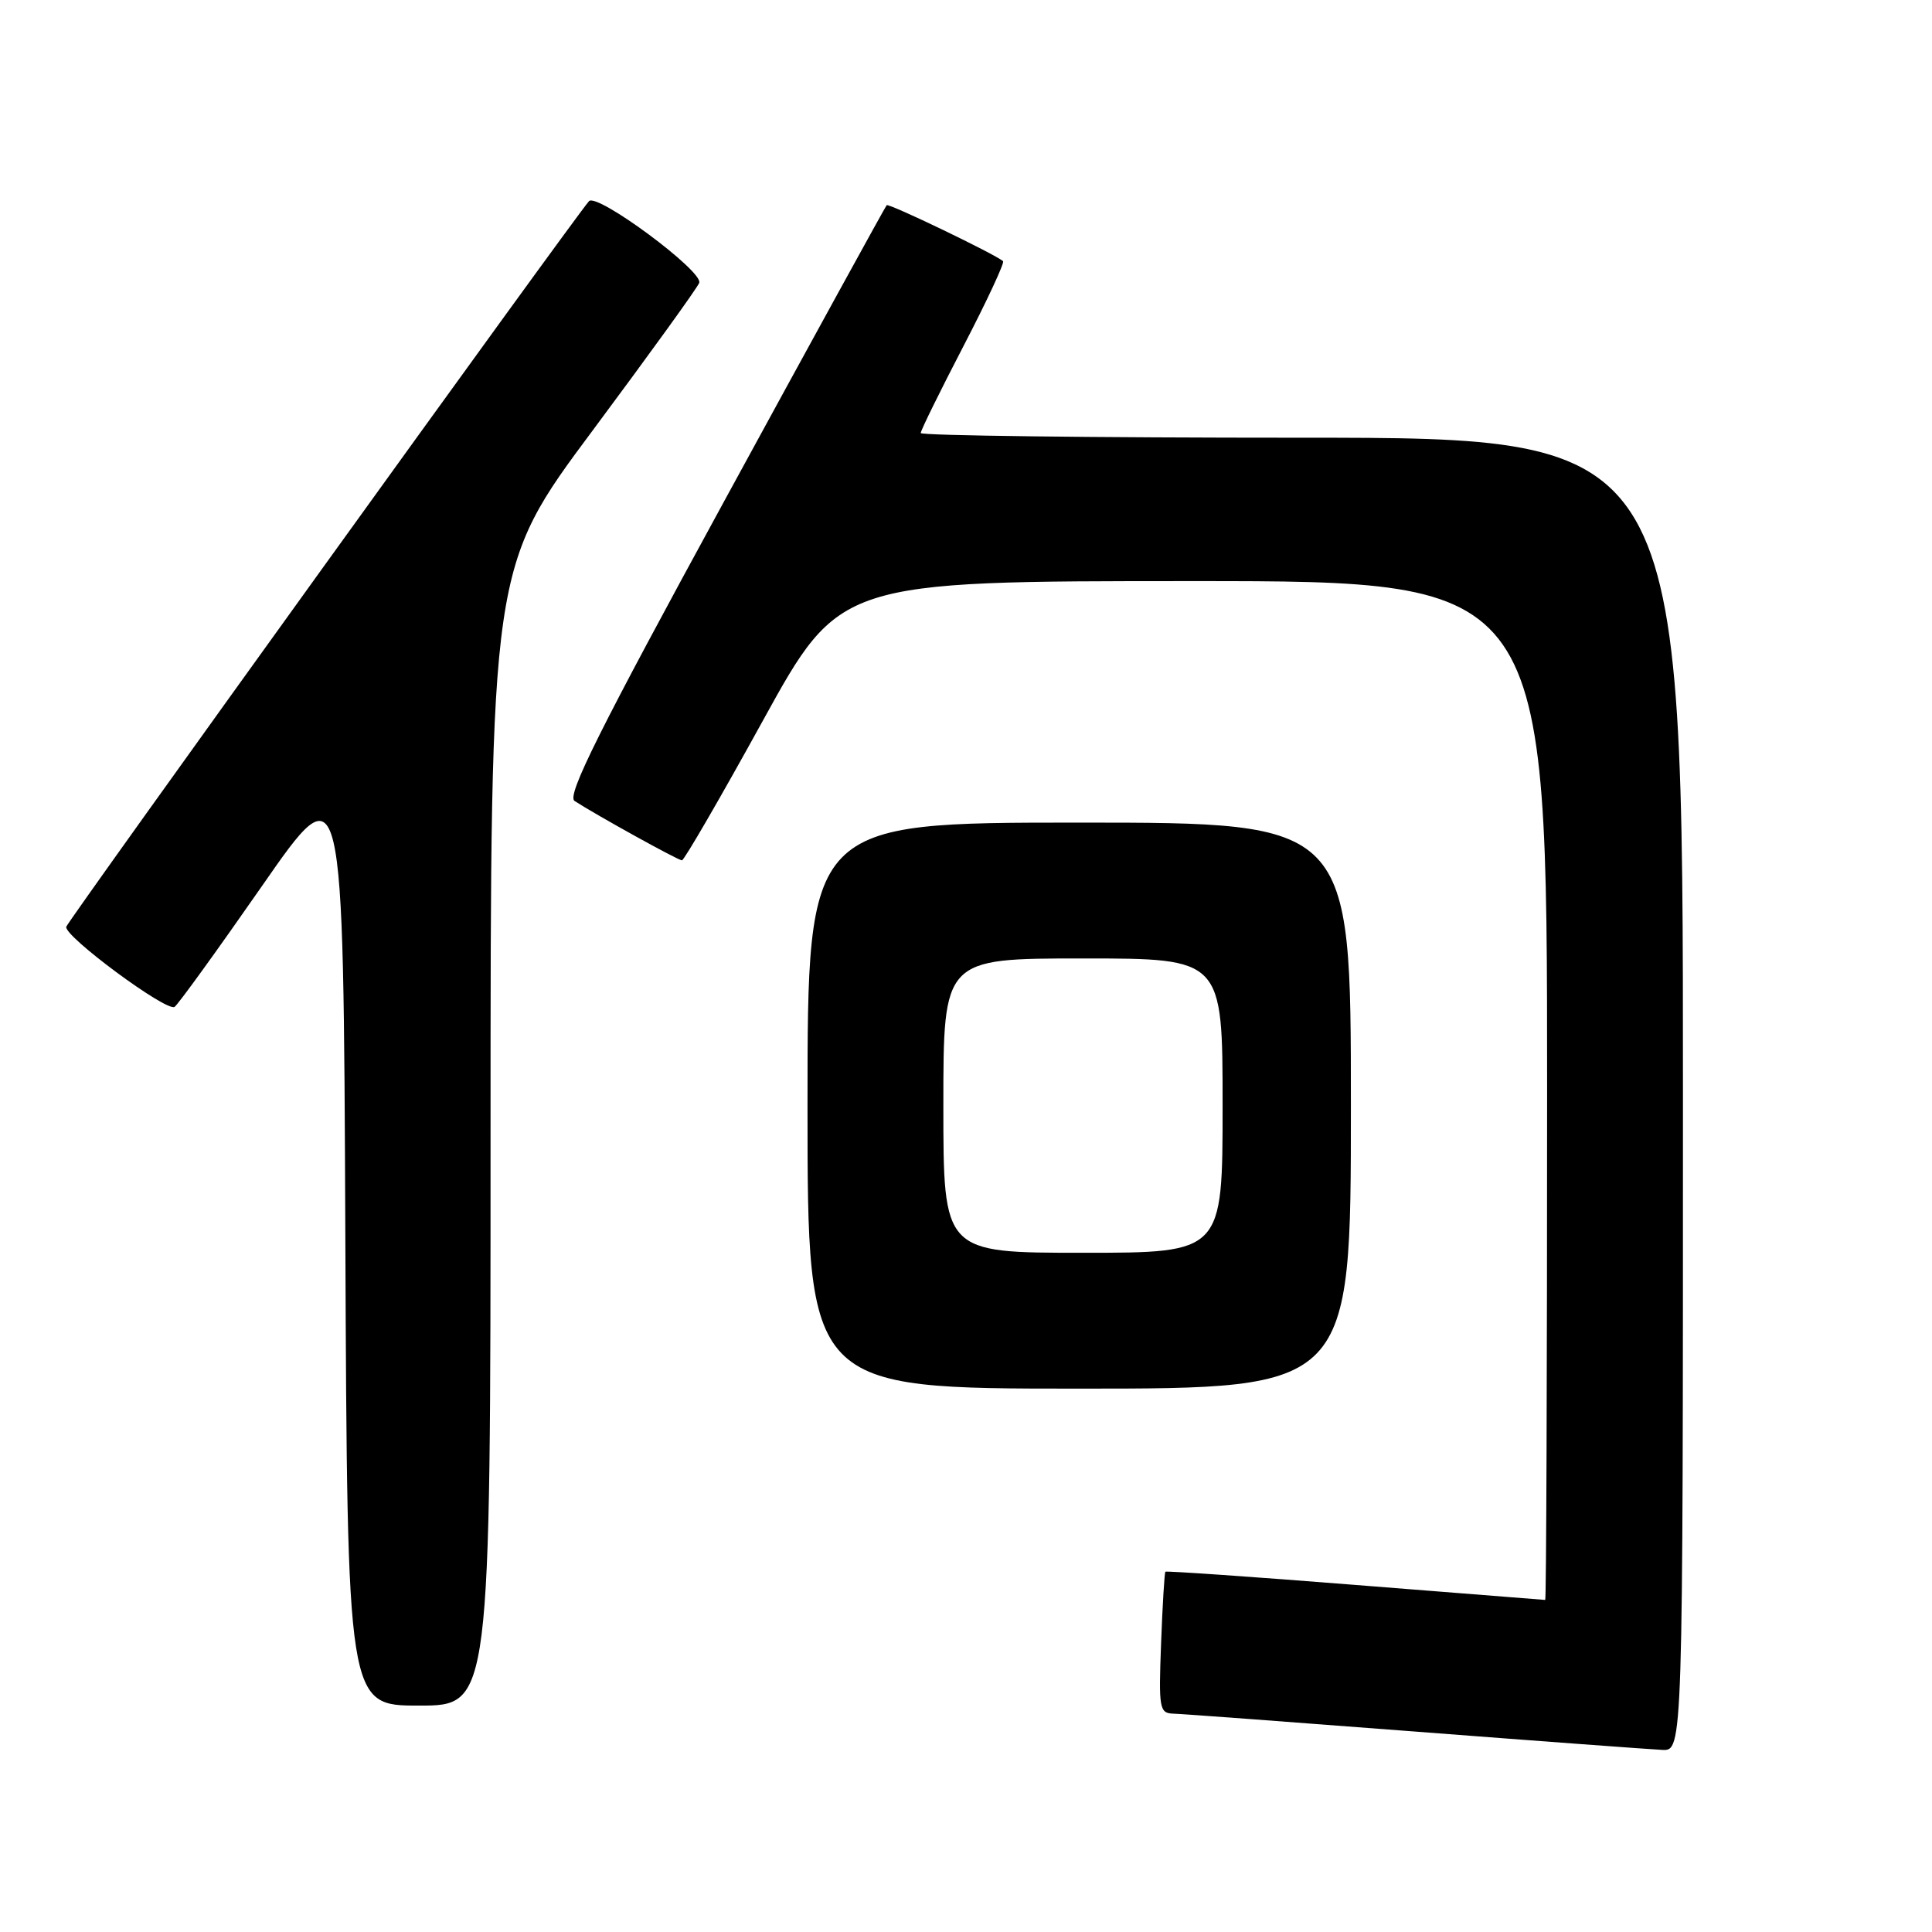 <?xml version="1.0" encoding="UTF-8" standalone="no"?>
<!DOCTYPE svg PUBLIC "-//W3C//DTD SVG 1.1//EN" "http://www.w3.org/Graphics/SVG/1.1/DTD/svg11.dtd" >
<svg xmlns="http://www.w3.org/2000/svg" xmlns:xlink="http://www.w3.org/1999/xlink" version="1.1" viewBox="0 0 256 256">
 <g >
 <path fill="currentColor"
d=" M 223.00 145.00 C 223.00 58.00 223.00 58.00 172.50 58.00 C 144.72 58.00 122.00 57.72 122.00 57.38 C 122.00 57.04 124.55 51.86 127.66 45.87 C 130.77 39.88 133.13 34.81 132.91 34.61 C 131.95 33.73 117.77 26.90 117.49 27.19 C 117.32 27.36 107.64 44.99 95.98 66.37 C 79.39 96.77 75.06 105.43 76.13 106.13 C 78.99 107.99 89.85 114.00 90.36 114.00 C 90.65 114.00 95.48 105.67 101.08 95.50 C 111.27 77.00 111.27 77.00 158.13 77.00 C 205.00 77.00 205.00 77.00 205.00 144.50 C 205.00 181.62 204.89 212.00 204.75 212.00 C 204.61 211.99 193.28 211.10 179.57 210.01 C 165.86 208.92 154.54 208.14 154.42 208.26 C 154.30 208.39 154.04 212.66 153.85 217.75 C 153.52 226.43 153.62 227.01 155.50 227.07 C 156.60 227.10 171.00 228.17 187.50 229.44 C 204.00 230.71 218.74 231.80 220.25 231.87 C 223.00 232.00 223.00 232.00 223.00 145.00 Z  M 65.00 150.60 C 65.00 75.20 65.00 75.20 78.59 56.96 C 86.06 46.92 92.39 38.16 92.65 37.48 C 93.23 35.96 79.08 25.48 78.04 26.66 C 76.03 28.94 9.02 121.96 8.78 122.80 C 8.43 124.02 22.04 134.09 23.13 133.42 C 23.56 133.15 28.77 125.95 34.71 117.41 C 45.50 101.88 45.50 101.88 45.76 163.94 C 46.02 226.00 46.02 226.00 55.51 226.00 C 65.00 226.00 65.00 226.00 65.00 150.60 Z  M 179.00 146.50 C 179.00 109.00 179.00 109.00 143.00 109.00 C 107.00 109.00 107.00 109.00 107.00 146.50 C 107.00 184.00 107.00 184.00 143.00 184.00 C 179.00 184.00 179.00 184.00 179.00 146.50 Z  M 125.00 146.50 C 125.00 127.00 125.00 127.00 143.50 127.00 C 162.00 127.00 162.00 127.00 162.00 146.50 C 162.00 166.00 162.00 166.00 143.50 166.00 C 125.00 166.00 125.00 166.00 125.00 146.50 Z "/>
</g>
</svg>
